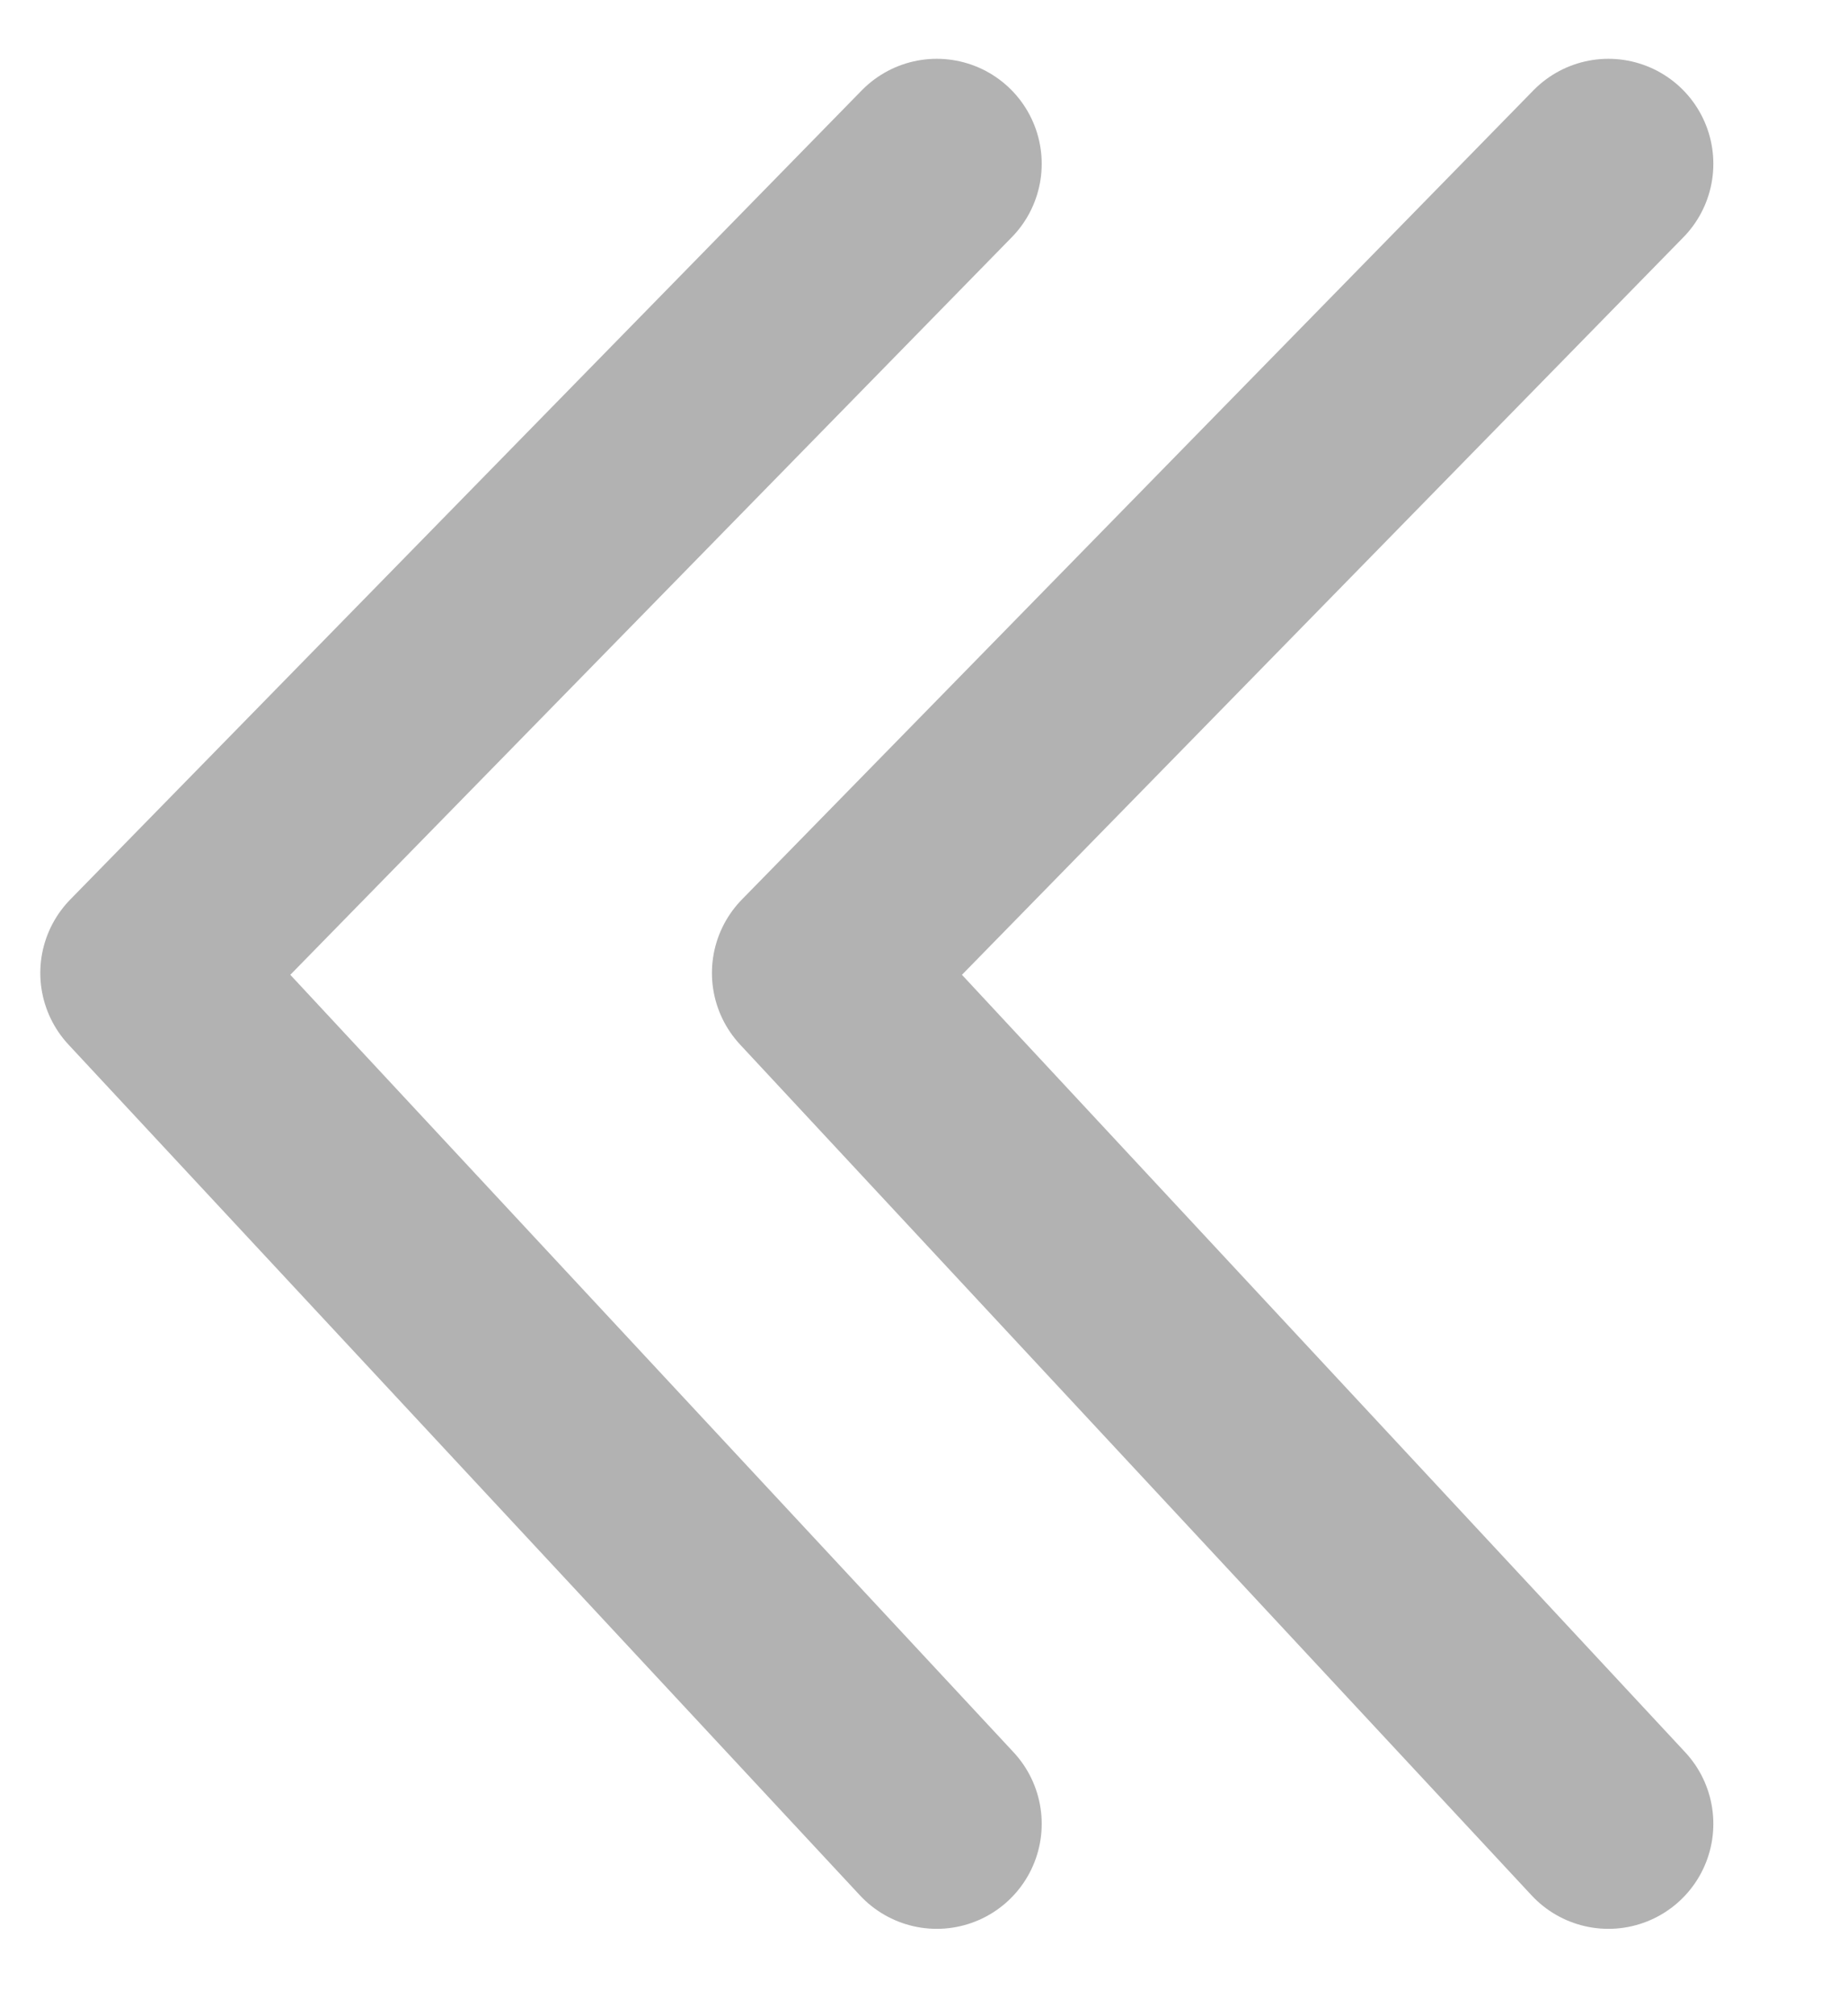 <svg width="11" height="12" viewBox="0 0 11 12" fill="none" xmlns="http://www.w3.org/2000/svg">
<path d="M9.579 10.855L4.865 5.791L9.579 0.975" stroke="#B2B2B2" stroke-width="1.25" stroke-linecap="round" stroke-linejoin="round"/>
<path d="M5.579 10.855L0.865 5.791L5.579 0.975" stroke="#B2B2B2" stroke-width="1.25" stroke-linecap="round" stroke-linejoin="round"/>
</svg>
